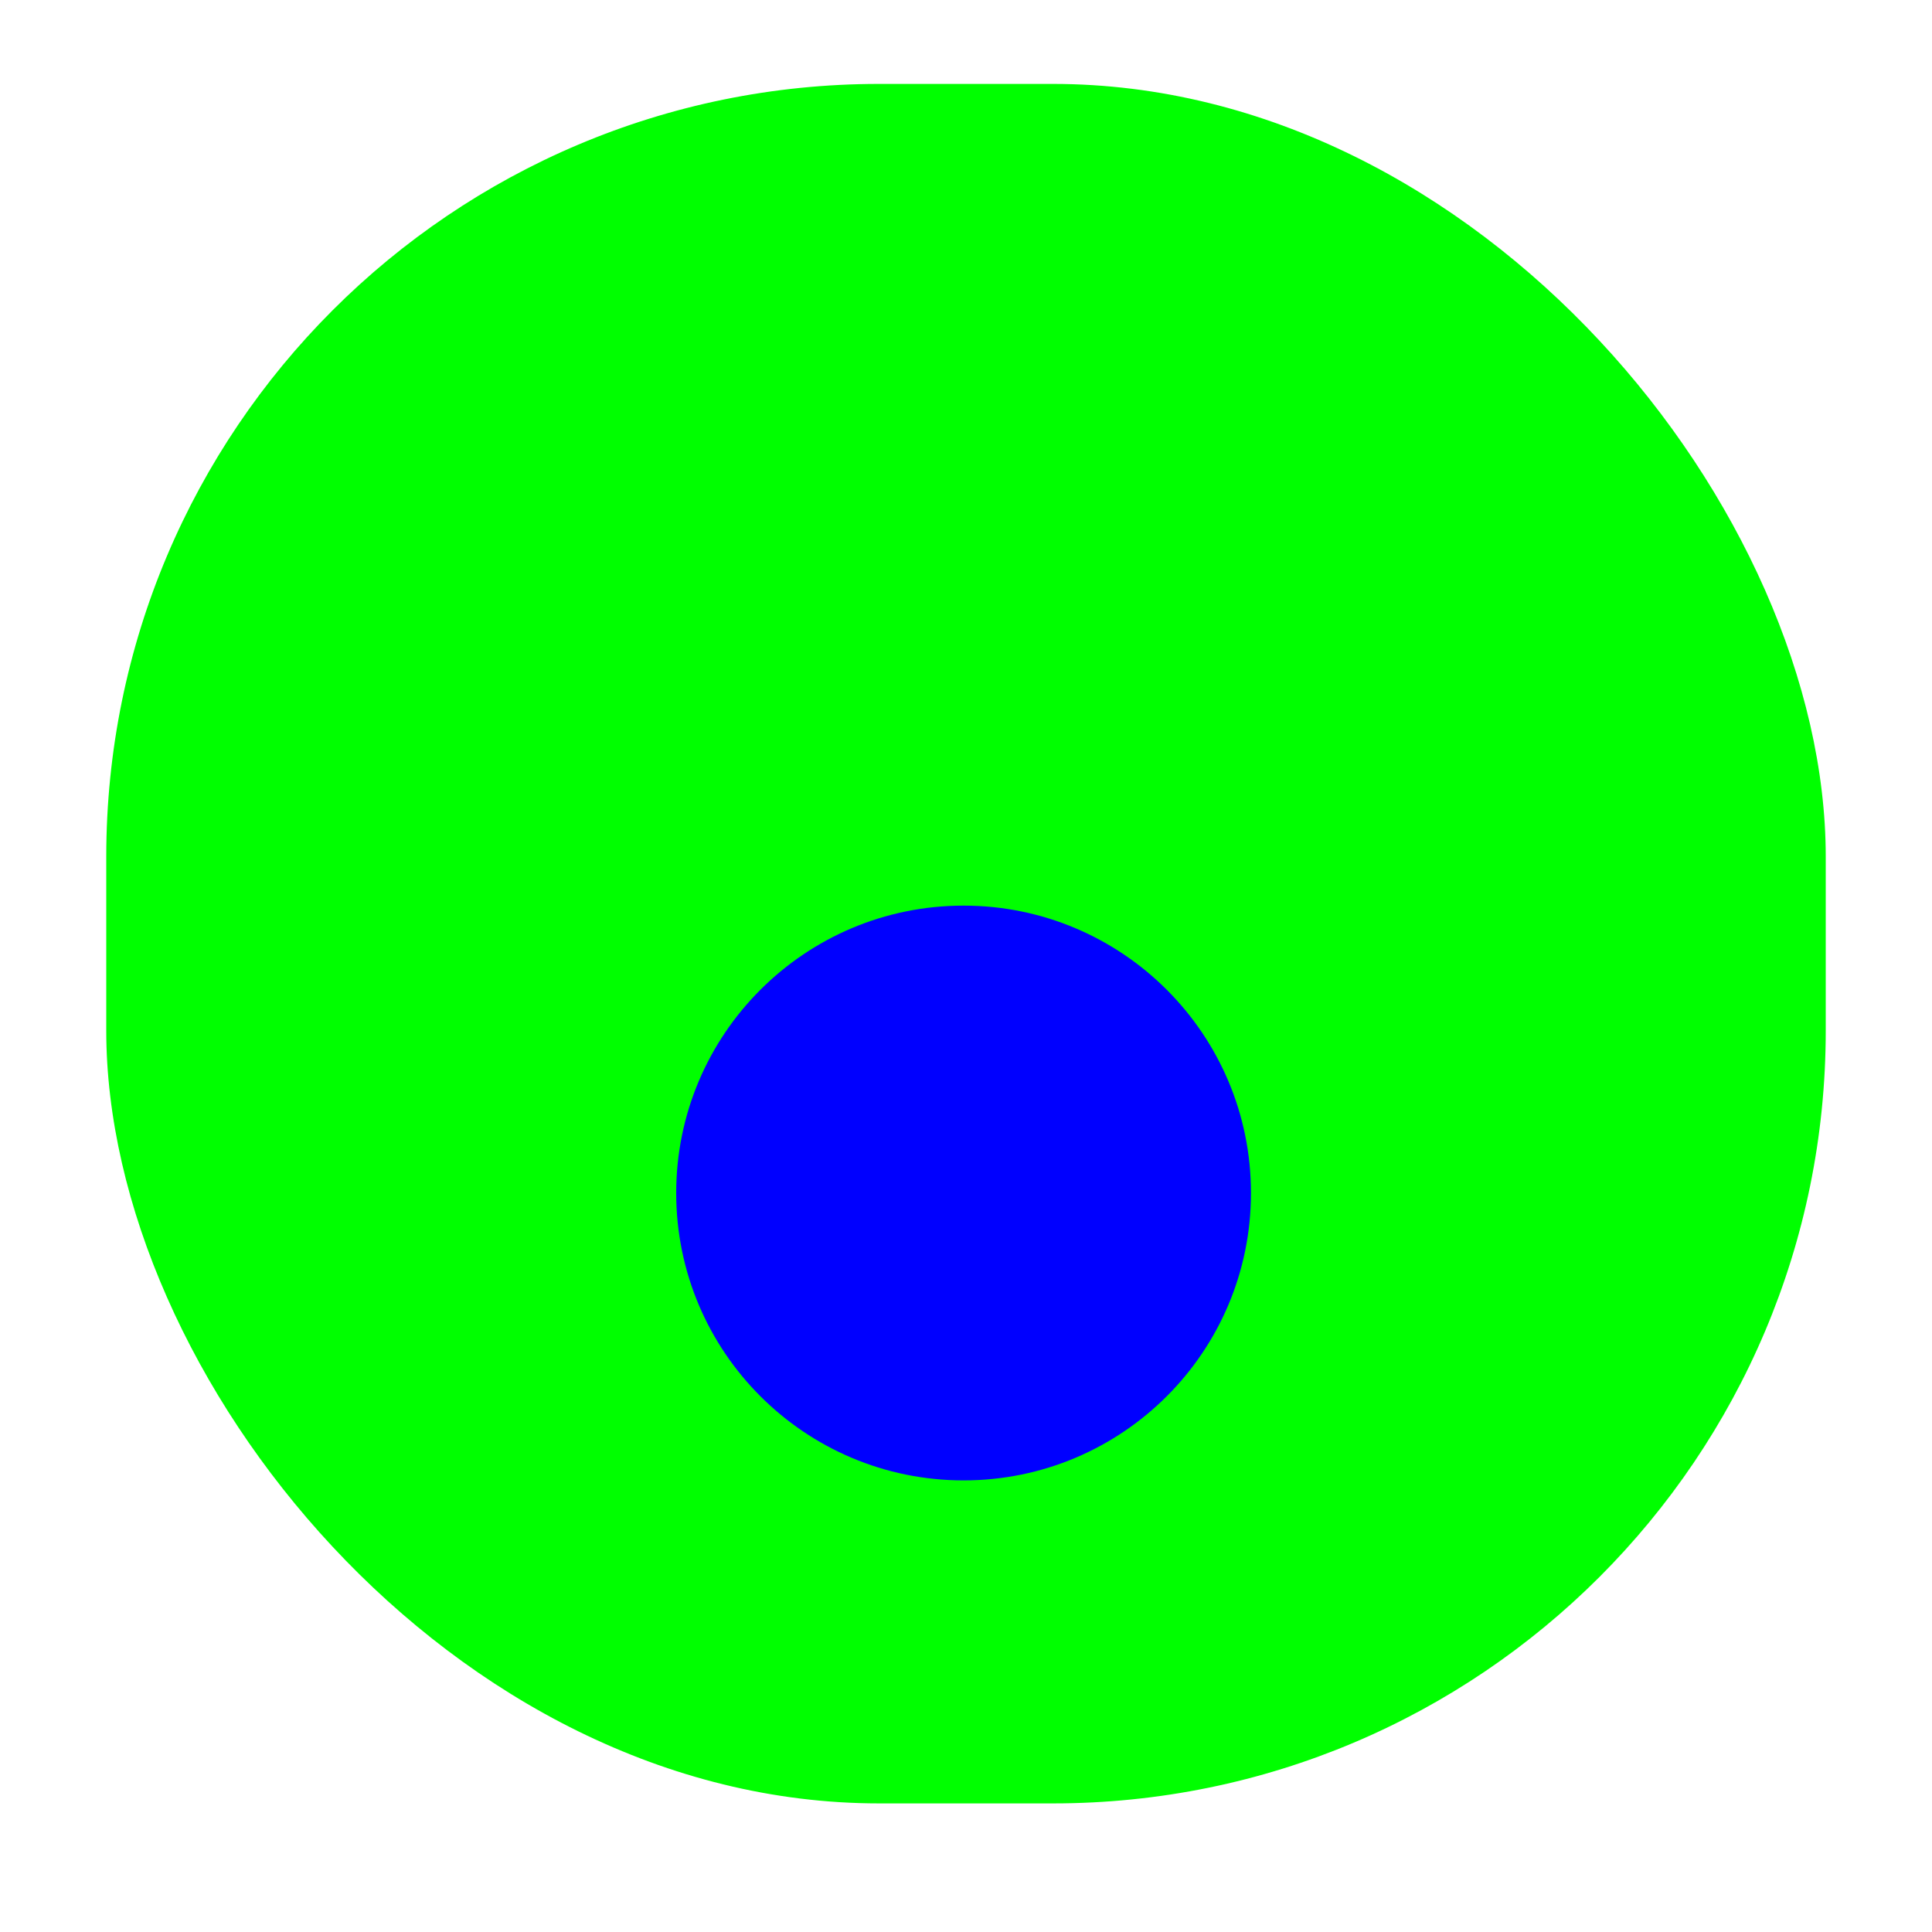 <svg width="256" height="256" viewBox="0 0 256 256" fill="none" xmlns="http://www.w3.org/2000/svg">
<g clip-path="url(#clip0_1840_98)">
<g filter="url(#filter0_d_1840_98)">
<rect x="14.08" y="6" width="227.84" height="227.84" rx="102.4" fill="#00FF00"/>
</g>
<path d="M127.68 196.16C148.711 196.16 165.76 179.111 165.76 158.08C165.76 137.049 148.711 120 127.68 120C106.649 120 89.6 137.049 89.6 158.08C89.6 179.111 106.649 196.16 127.68 196.16Z" fill="#0000FF"/>
</g>
<defs>
<filter id="filter0_d_1840_98" x="1.28" y="-1.68" width="253.44" height="253.44" filterUnits="userSpaceOnUse" color-interpolation-filters="sRGB">
<feFlood flood-opacity="0" result="BackgroundImageFix"/>
<feColorMatrix in="SourceAlpha" type="matrix" values="0 0 0 0 0 0 0 0 0 0 0 0 0 0 0 0 0 0 127 0" result="hardAlpha"/>
<feOffset dy="5.12"/>
<feGaussianBlur stdDeviation="6.4"/>
<feColorMatrix type="matrix" values="0 0 0 0 0 0 0 0 0 0 0 0 0 0 0 0 0 0 0.25 0"/>
<feBlend mode="normal" in2="BackgroundImageFix" result="effect1_dropShadow_1840_98"/>
<feBlend mode="normal" in="SourceGraphic" in2="effect1_dropShadow_1840_98" result="shape"/>
</filter>
<clipPath id="clip0_1840_98">
<rect width="256" height="256" fill="white"/>
</clipPath>
</defs>
</svg>
